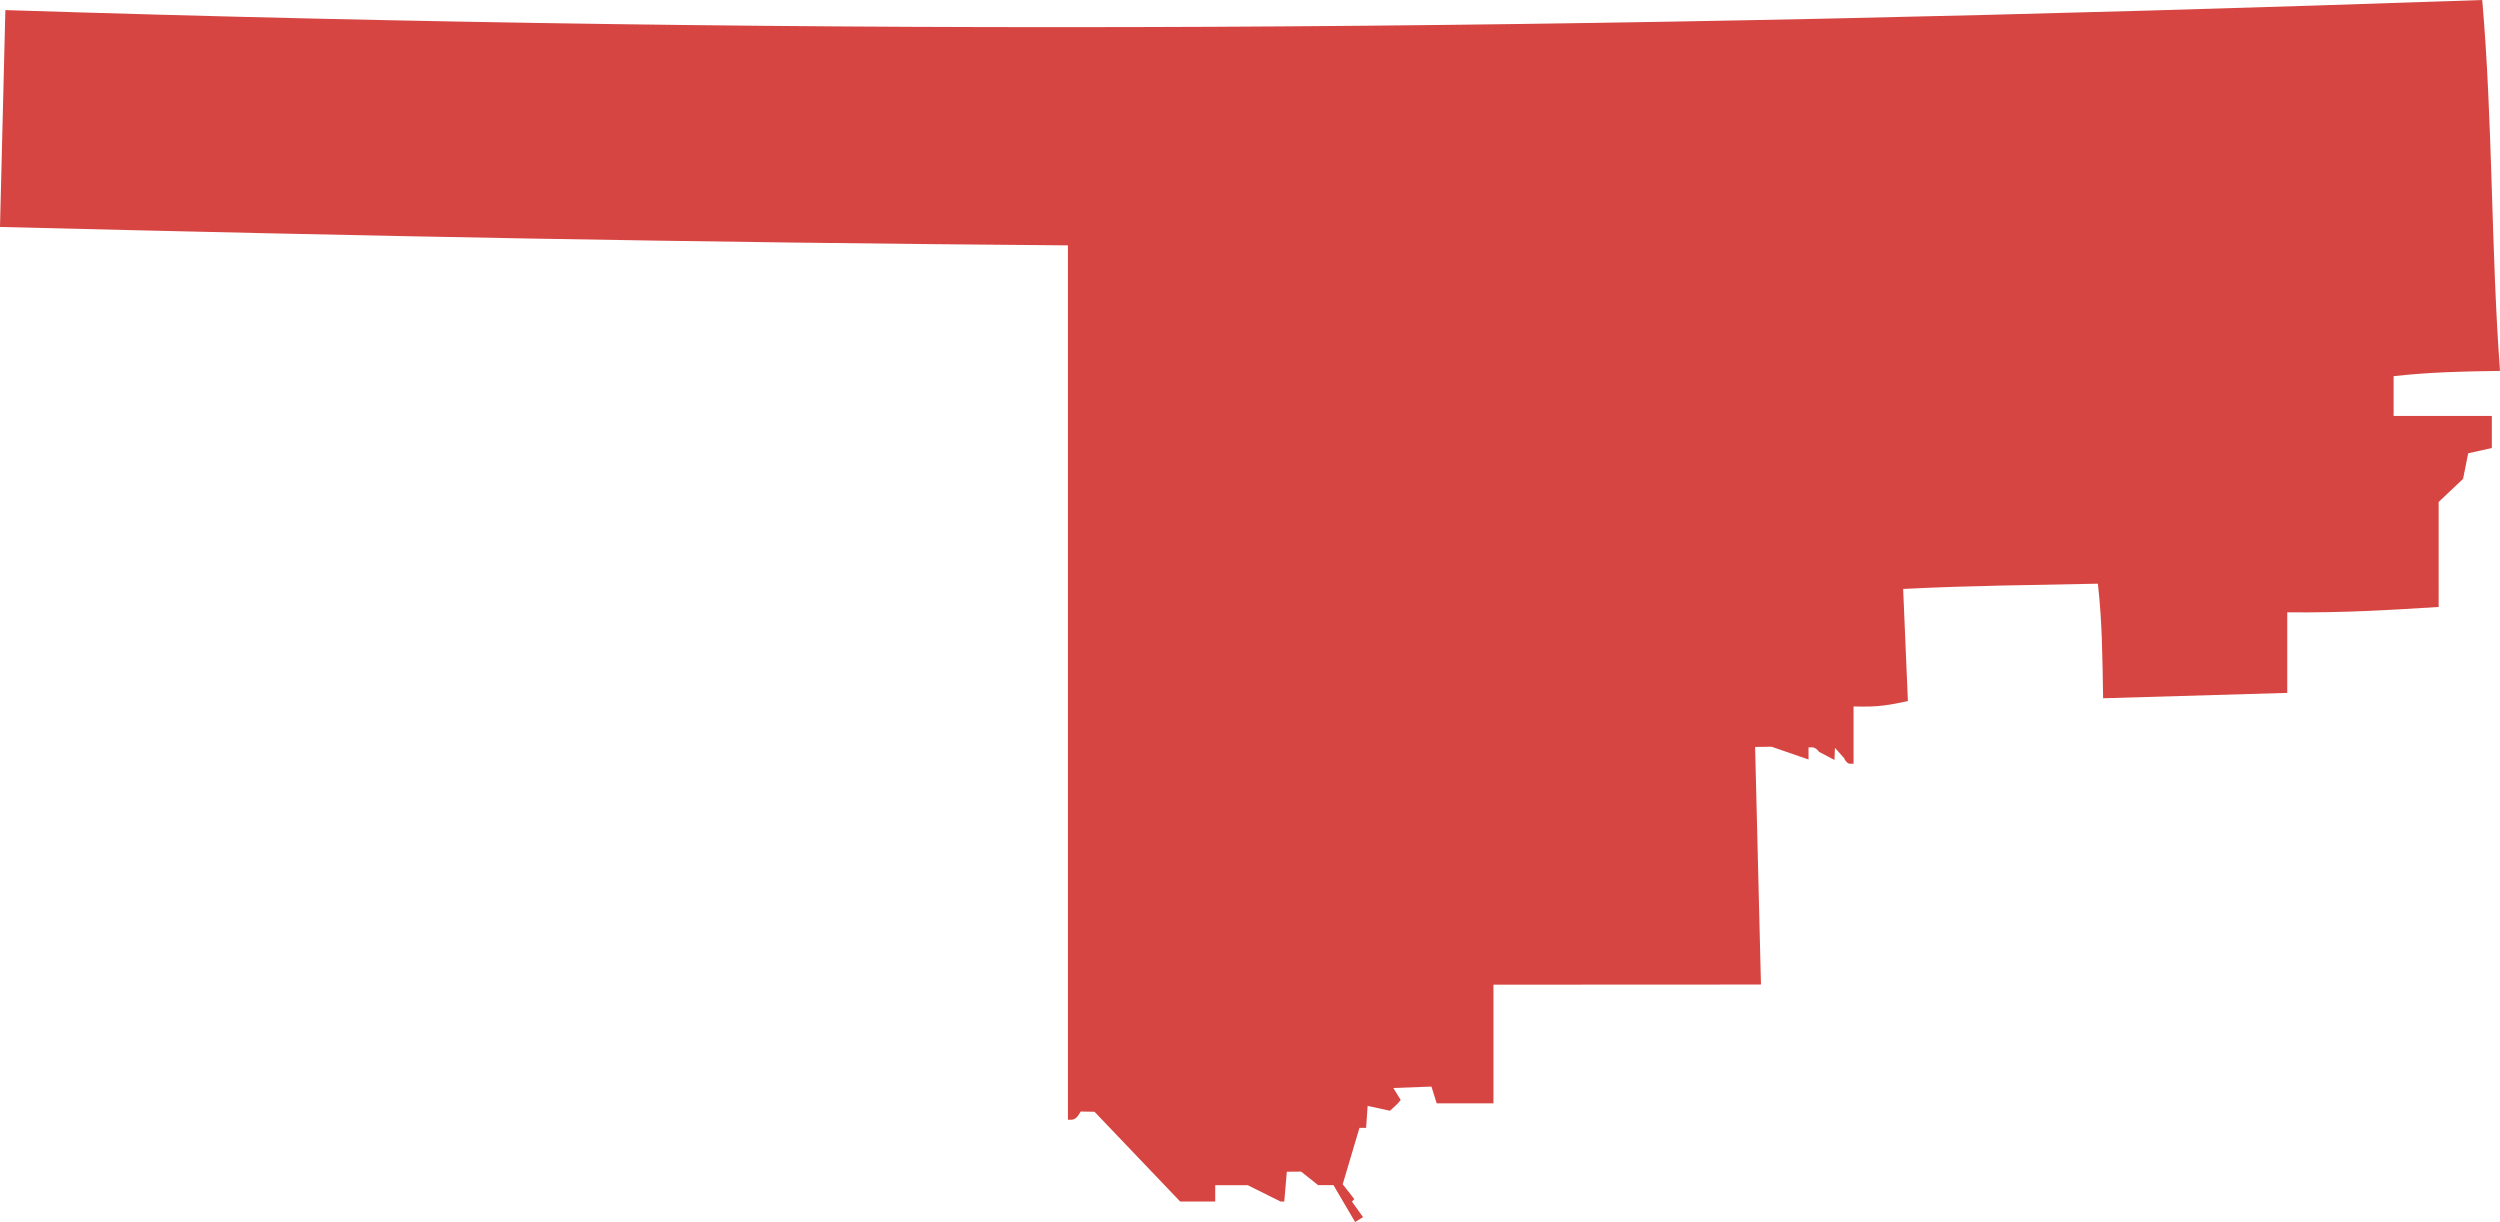 <?xml version="1.0" encoding="UTF-8" standalone="no"?>
<svg
   xmlns:dc="http://purl.org/dc/elements/1.1/"
   xmlns:cc="http://creativecommons.org/ns#"
   xmlns:rdf="http://www.w3.org/1999/02/22-rdf-syntax-ns#"
   xmlns:svg="http://www.w3.org/2000/svg"
   xmlns="http://www.w3.org/2000/svg"
   xmlns:sodipodi="http://sodipodi.sourceforge.net/DTD/sodipodi-0.dtd"
   xmlns:inkscape="http://www.inkscape.org/namespaces/inkscape"
   version="1.0"
   width="346.516"
   height="169.377"
   id="svg2"
   sodipodi:docname="OK_3.svg"
   inkscape:version="0.92.2 5c3e80d, 2017-08-06">
  <defs
     id="defs22" />
  <sodipodi:namedview
     pagecolor="#ffffff"
     bordercolor="#666666"
     borderopacity="1"
     objecttolerance="10"
     gridtolerance="10"
     guidetolerance="10"
     inkscape:pageopacity="0"
     inkscape:pageshadow="2"
     inkscape:window-width="640"
     inkscape:window-height="480"
     id="namedview20"
     showgrid="false"
     inkscape:zoom="0.12542268"
     inkscape:cx="282.66725"
     inkscape:cy="255.03957"
     inkscape:window-x="0"
     inkscape:window-y="0"
     inkscape:window-maximized="0"
     inkscape:current-layer="svg2" />
  <path
     d="M 344.052,0 C 217.666,4.377 115.398,5.062 0.744,1.4 L 0,31.458 c 51.73,1.286 94.335,2.135 148.021,2.552 v 121.188 h 0.532 c 0.293,0 0.693,-0.255 0.886,-0.567 l 0.354,-0.567 1.914,0.035 11.874,12.441 h 4.856 v -2.268 h 4.502 l 4.555,2.268 h 0.514 l 0.354,-4.13 1.985,-0.018 2.357,1.879 h 2.127 l 2.995,5.104 1.099,-0.673 -1.542,-2.162 0.337,-0.337 -1.613,-2.056 2.322,-7.816 h 0.922 l 0.213,-3.048 3.084,0.673 c 0.207,-0.205 1.084,-0.886 1.489,-1.506 l -1.01,-1.648 5.281,-0.195 0.727,2.322 h 7.869 v -16.447 l 37.076,-0.018 -0.811,-32.935 2.282,-0.03 5.122,1.772 v -1.684 h 0.532 c 0.293,0 0.711,0.279 0.922,0.62 l 2.139,1.127 0.067,-1.682 1.268,1.424 c 0.165,0.429 0.519,0.78 0.797,0.78 h 0.514 v -7.94 c 3.569,0.12 5.021,-0.22 7.532,-0.744 l -0.656,-15.543 c 9.366,-0.472 17.765,-0.53 26.992,-0.727 0.61,5.385 0.623,10.264 0.727,15.88 l 25.521,-0.744 V 84.873 c 8.007,0.074 13.989,-0.312 20.984,-0.744 V 69.577 l 3.385,-3.206 0.709,-3.545 3.279,-0.727 V 57.651 H 331.77 v -5.512 c 5.007,-0.564 9.738,-0.668 14.745,-0.727 -1.261,-17.107 -0.984,-34.326 -2.463,-51.414 z"
     style="fill:#D64541"
     id="OK_3"
     inkscape:connector-curvature="0" />
</svg>
